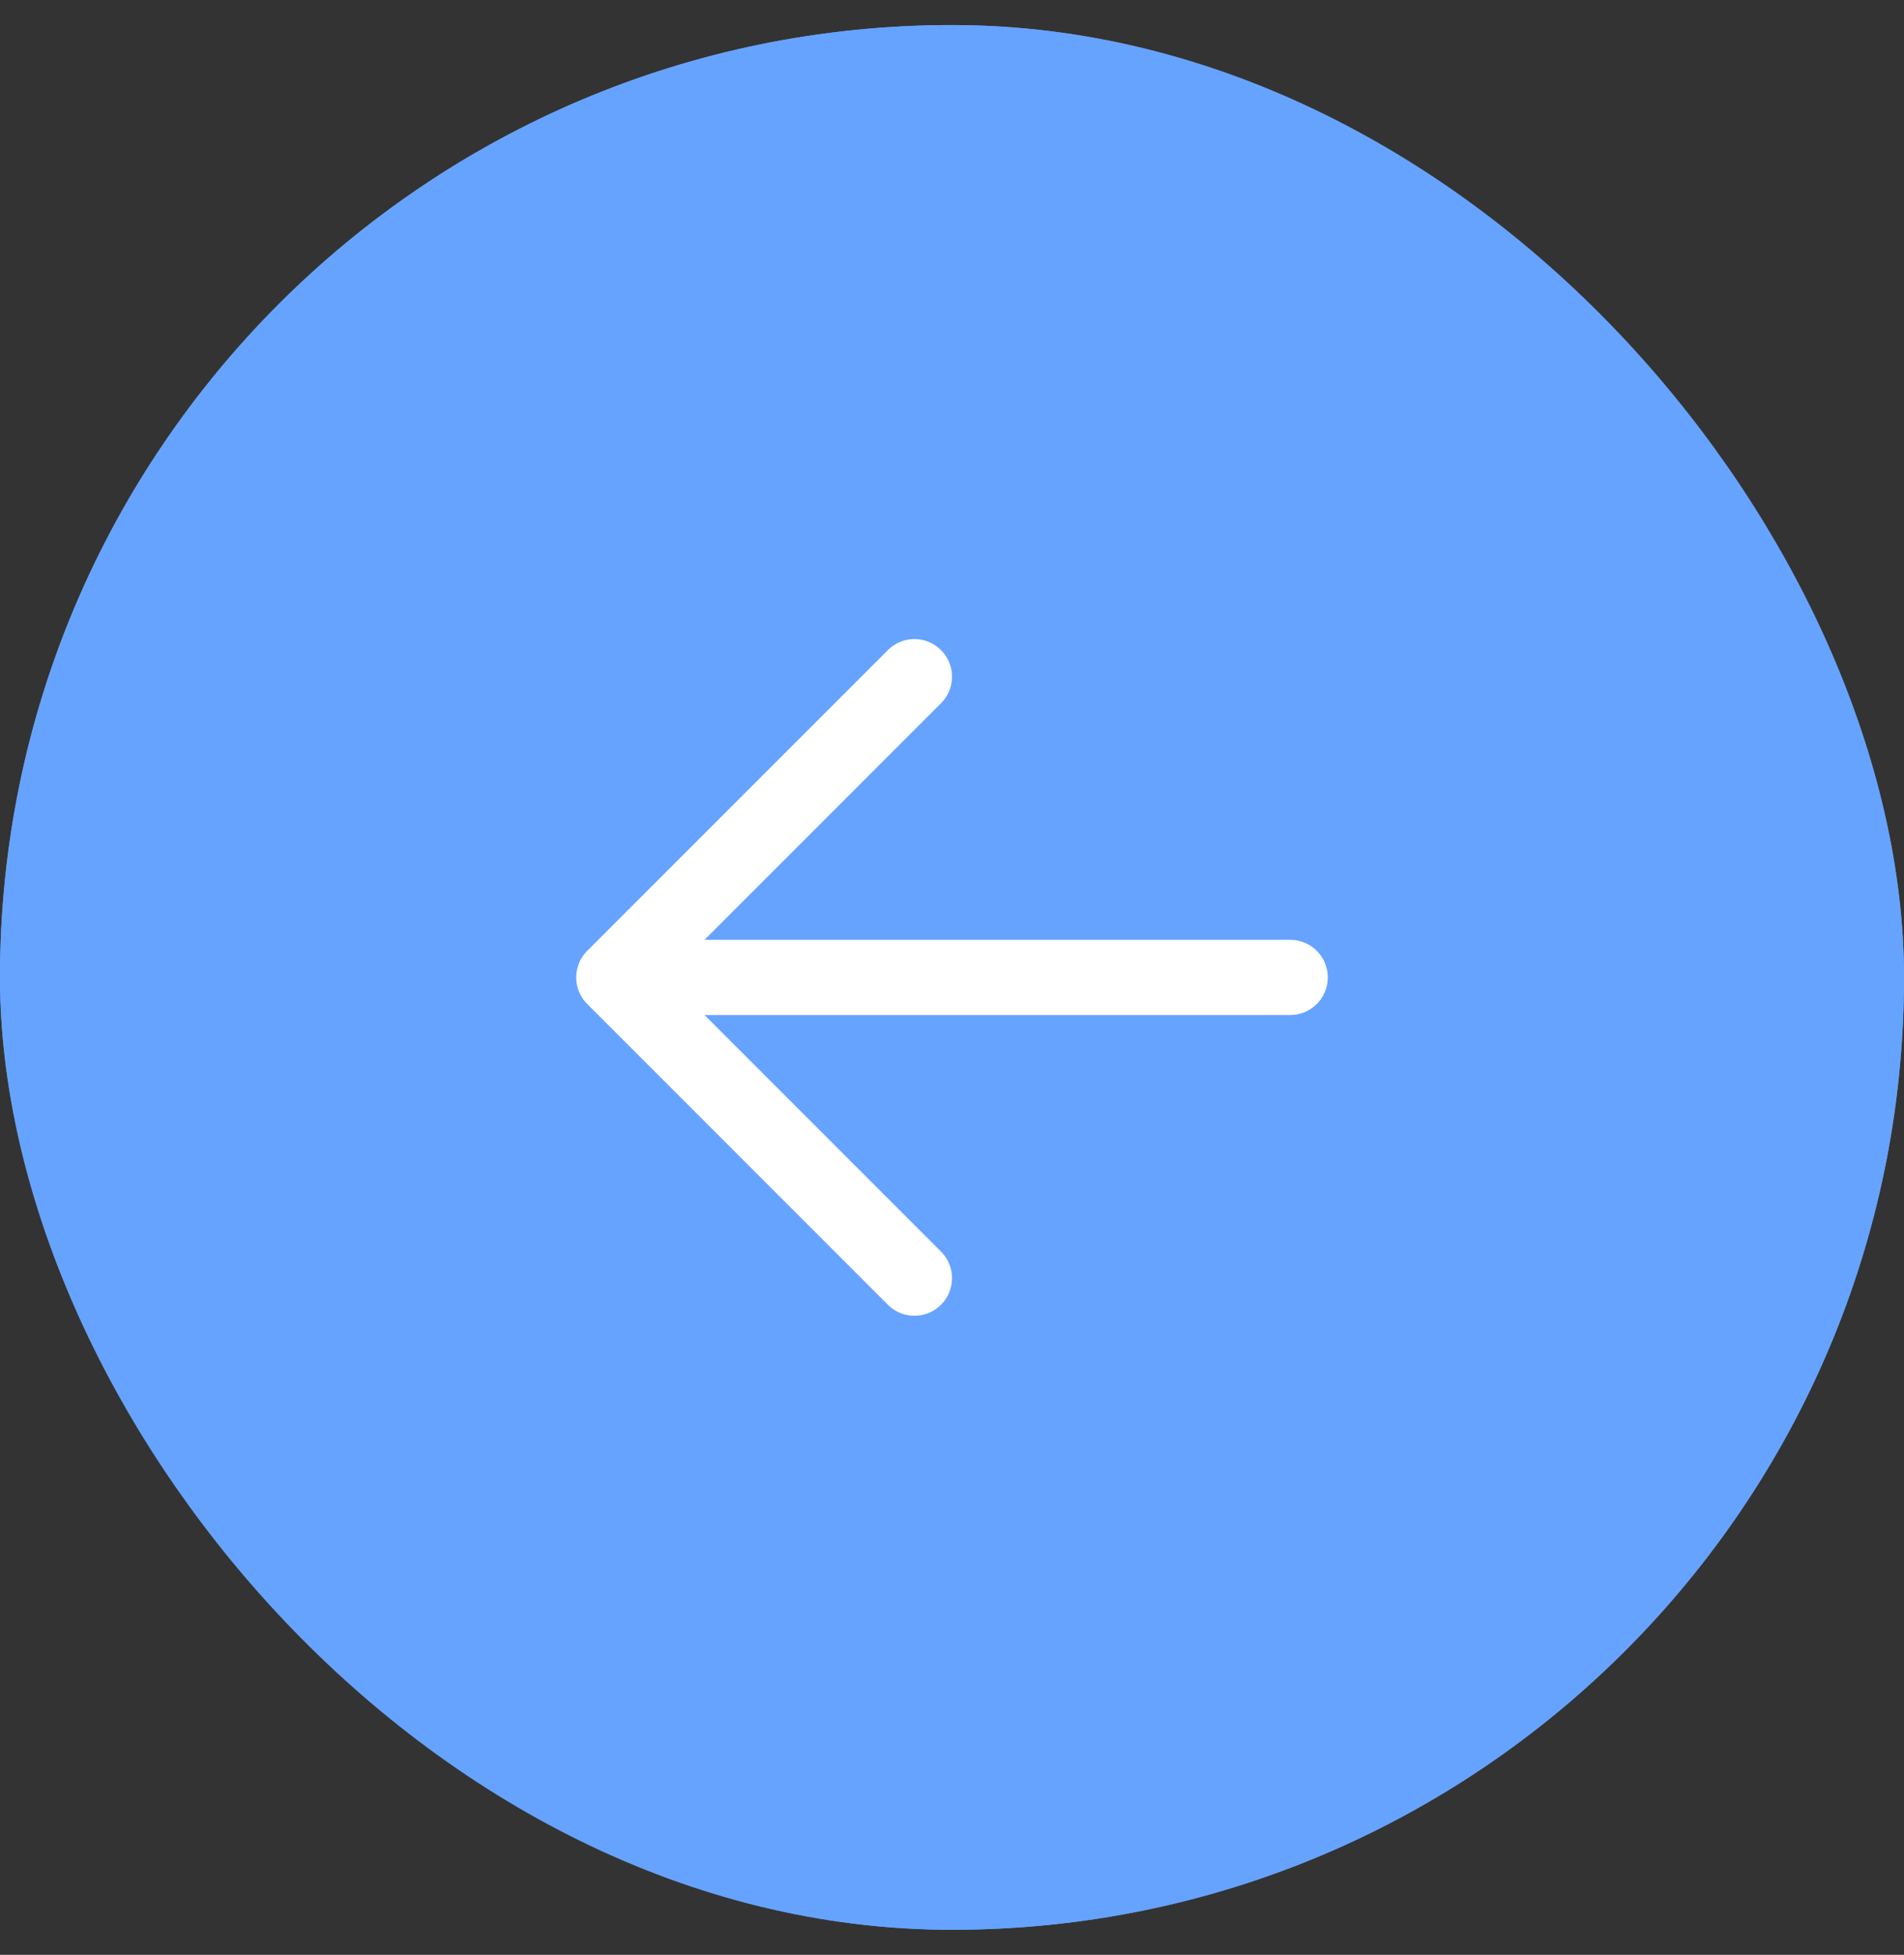 <svg width="38" height="39" viewBox="0 0 38 39" fill="none" xmlns="http://www.w3.org/2000/svg">
<rect x="0" y="0" width="38" height="39" fill="#333333" stroke="none"/>
<rect y="0.5" width="38" height="38" rx="19" fill="#66A3FF"/>
<path d="M18.25 13.5L12.25 19.5L18.25 25.5" stroke="white" stroke-width="1.5" stroke-linecap="round" stroke-linejoin="round"/>
<path d="M13.25 19.5L25.75 19.5" stroke="white" stroke-width="1.5" stroke-linecap="round" stroke-linejoin="round"/>
<rect x="0.75" y="1.25" width="36.5" height="36.5" rx="18.25" stroke="#66A3FF" stroke-width="1.5"/>
</svg>
